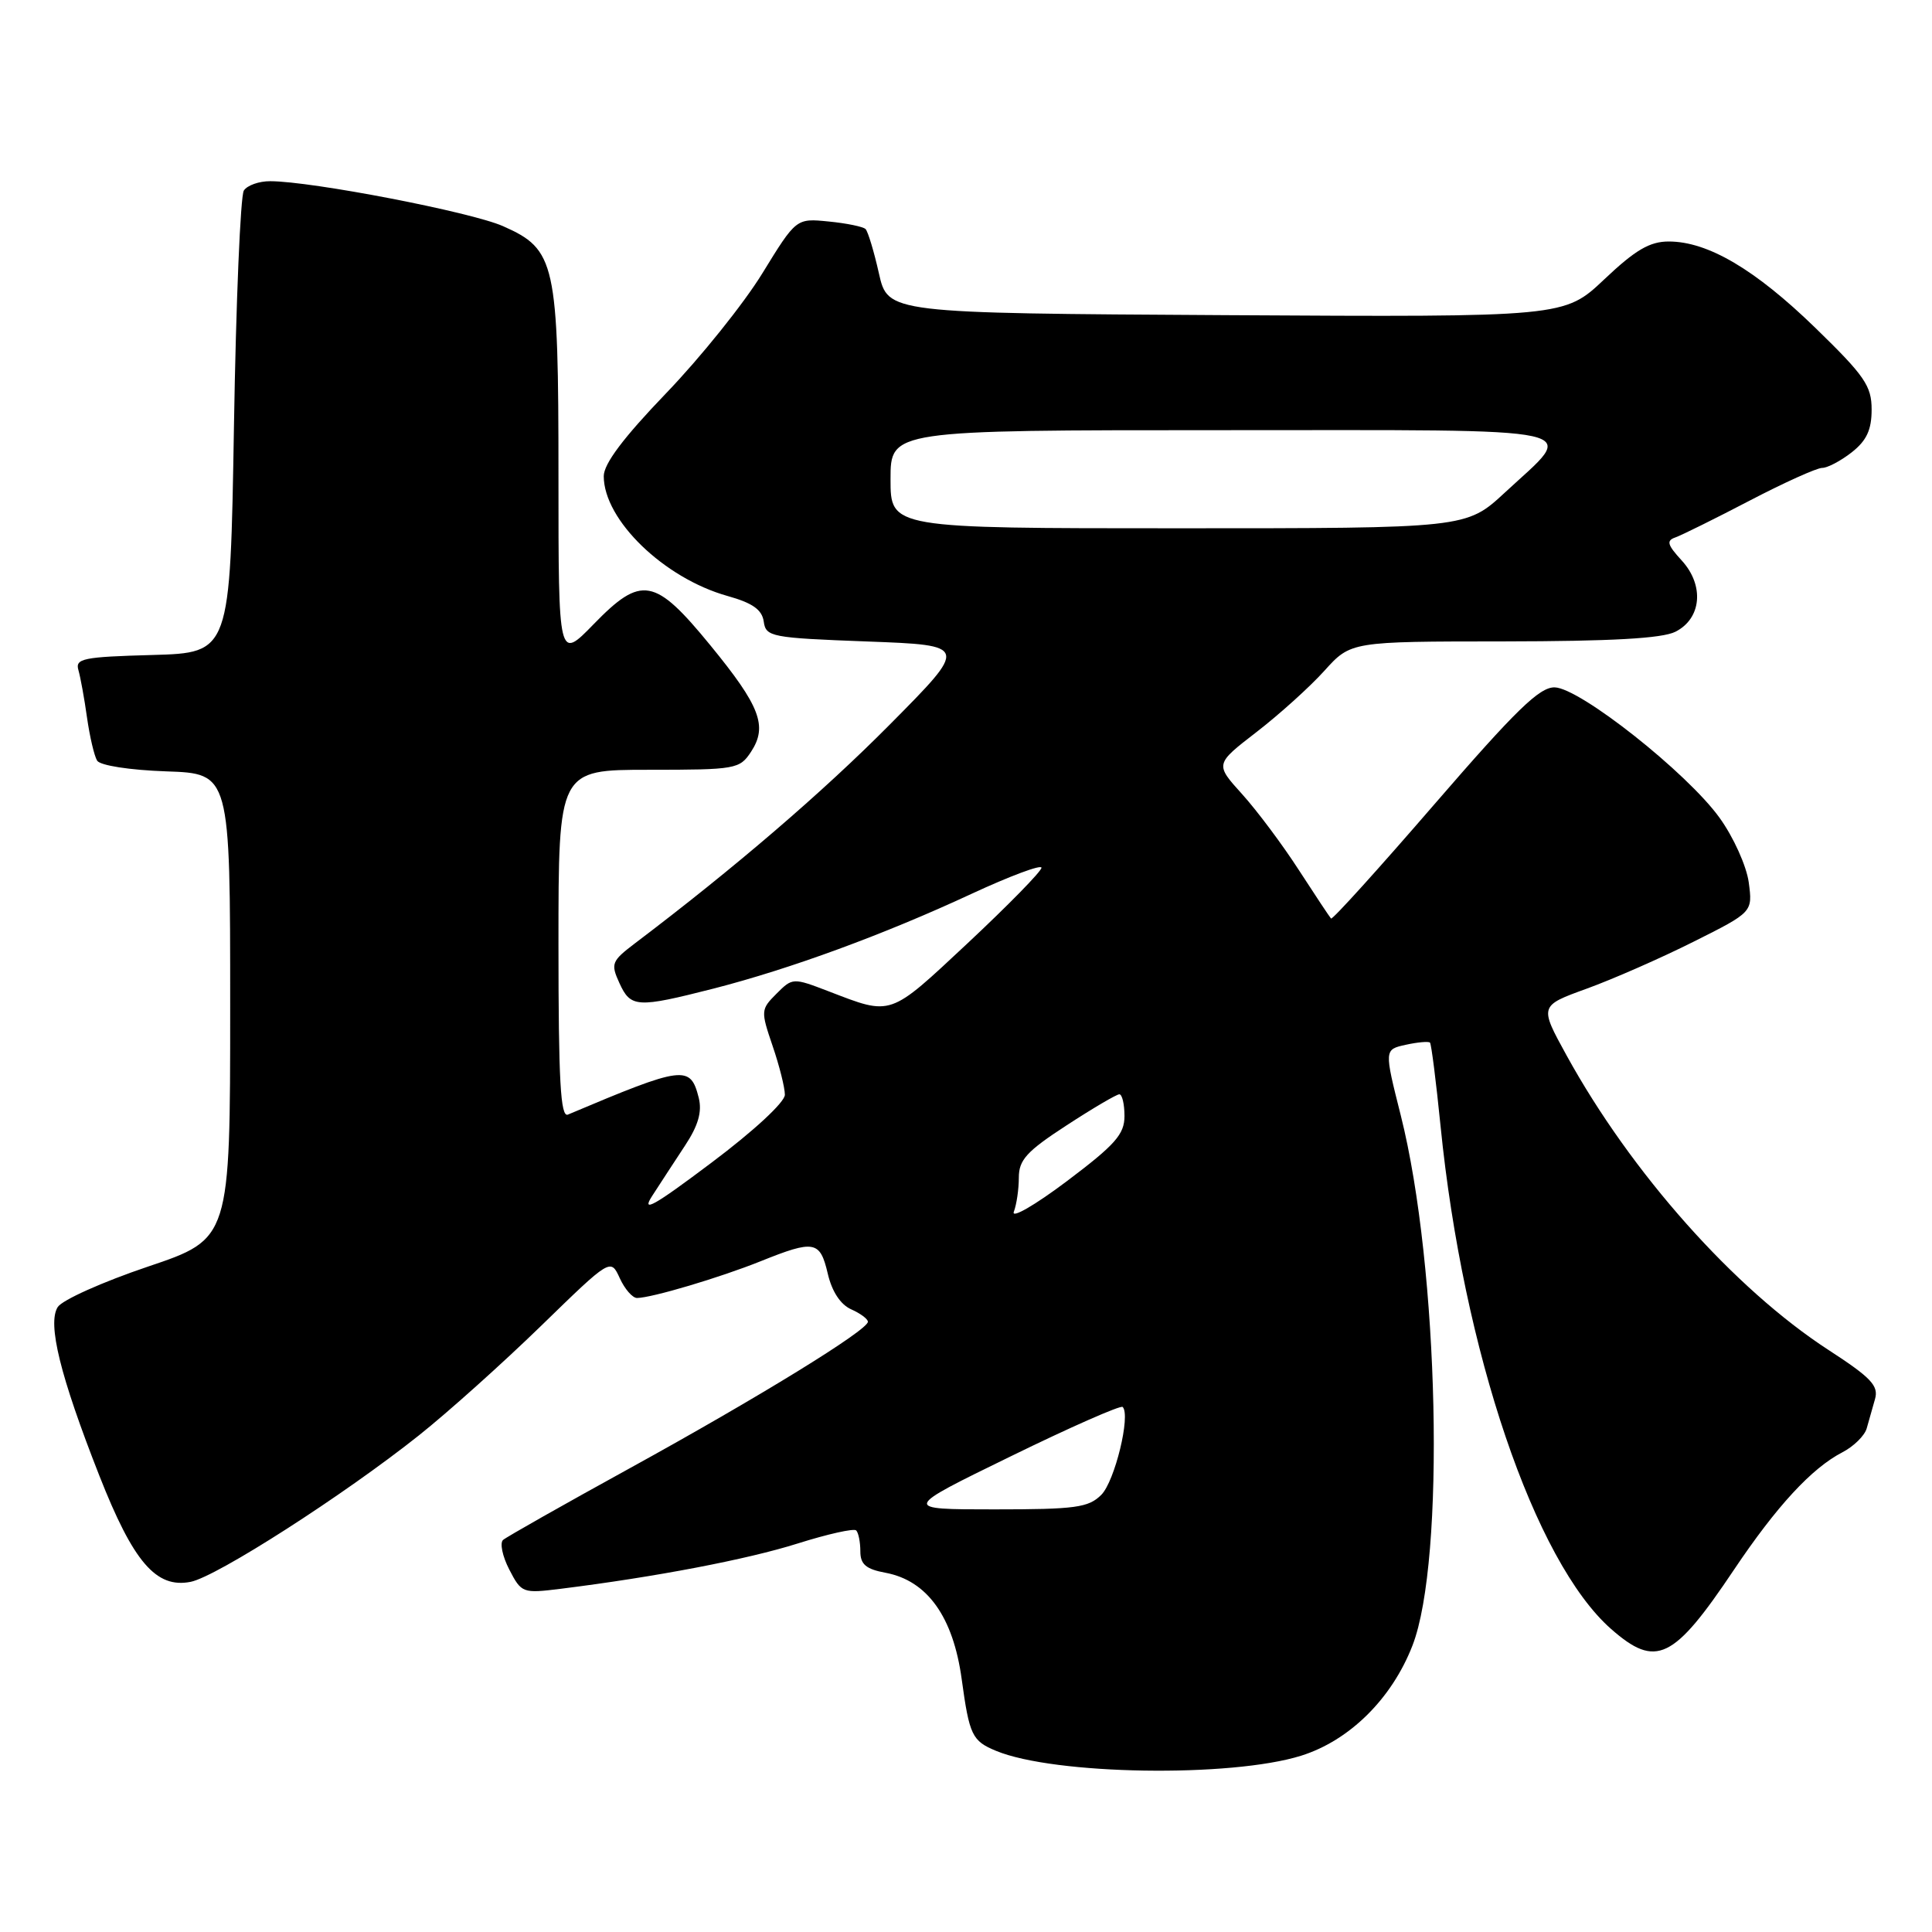 <?xml version="1.0" encoding="UTF-8" standalone="no"?>
<!DOCTYPE svg PUBLIC "-//W3C//DTD SVG 1.1//EN" "http://www.w3.org/Graphics/SVG/1.1/DTD/svg11.dtd" >
<svg xmlns="http://www.w3.org/2000/svg" xmlns:xlink="http://www.w3.org/1999/xlink" version="1.1" viewBox="0 0 256 256">
 <g >
 <path fill="currentColor"
d=" M 172.41 232.64 C 178.82 230.63 184.43 225.08 187.16 218.04 C 191.54 206.77 190.68 167.92 185.61 147.80 C 183.41 139.07 183.41 139.07 186.27 138.44 C 187.85 138.09 189.29 137.97 189.48 138.15 C 189.66 138.34 190.29 143.31 190.88 149.20 C 193.87 179.03 203.34 206.94 213.49 215.86 C 219.44 221.08 221.74 219.97 229.76 208.00 C 235.41 199.58 240.06 194.54 244.12 192.44 C 245.63 191.66 247.08 190.23 247.35 189.26 C 247.62 188.29 248.11 186.55 248.45 185.38 C 248.95 183.62 247.94 182.55 242.29 178.88 C 229.81 170.78 216.13 155.40 207.57 139.83 C 203.97 133.28 203.97 133.28 210.23 131.01 C 213.68 129.76 220.04 126.97 224.37 124.80 C 232.24 120.86 232.24 120.86 231.72 116.93 C 231.42 114.75 229.71 110.94 227.85 108.36 C 223.55 102.39 209.34 91.15 206.00 91.08 C 203.99 91.04 200.87 94.08 190.10 106.53 C 182.73 115.06 176.56 121.89 176.37 121.71 C 176.19 121.52 174.27 118.63 172.10 115.28 C 169.94 111.93 166.55 107.40 164.58 105.22 C 160.99 101.25 160.99 101.25 166.47 97.02 C 169.49 94.69 173.54 91.04 175.48 88.89 C 178.99 85.00 178.99 85.00 199.25 84.99 C 213.50 84.97 220.24 84.60 222.00 83.71 C 225.47 81.96 225.86 77.56 222.83 74.26 C 220.93 72.19 220.77 71.63 222.00 71.21 C 222.82 70.92 227.25 68.73 231.83 66.34 C 236.41 63.95 240.74 62.00 241.44 62.00 C 242.15 62.00 243.92 61.07 245.37 59.93 C 247.34 58.38 248.00 56.95 248.00 54.27 C 248.00 51.13 247.08 49.80 240.56 43.46 C 232.56 35.69 226.30 32.00 221.12 32.00 C 218.60 32.00 216.70 33.11 212.58 37.01 C 207.28 42.02 207.28 42.02 162.47 41.76 C 117.65 41.50 117.65 41.50 116.46 36.22 C 115.81 33.32 115.01 30.68 114.69 30.35 C 114.36 30.03 112.16 29.58 109.80 29.35 C 105.50 28.92 105.50 28.92 101.02 36.21 C 98.56 40.22 92.82 47.37 88.27 52.10 C 82.59 58.01 80.00 61.46 80.00 63.10 C 80.01 68.90 87.98 76.61 96.40 78.97 C 99.72 79.90 100.97 80.78 101.20 82.36 C 101.48 84.39 102.16 84.52 114.91 85.00 C 128.32 85.50 128.32 85.50 117.91 96.00 C 108.99 105.00 97.28 115.05 84.13 125.00 C 81.04 127.35 80.90 127.69 82.07 130.25 C 83.57 133.54 84.39 133.58 94.56 130.99 C 104.73 128.38 117.14 123.83 128.75 118.43 C 133.84 116.07 138.00 114.52 138.00 114.98 C 138.00 115.45 133.61 119.93 128.25 124.95 C 117.73 134.78 118.25 134.60 109.76 131.34 C 105.07 129.54 105.01 129.55 102.89 131.67 C 100.81 133.75 100.79 133.94 102.37 138.58 C 103.27 141.21 104.00 144.12 104.00 145.06 C 104.00 146.04 99.89 149.85 94.25 154.08 C 86.62 159.82 84.92 160.77 86.42 158.46 C 87.47 156.83 89.44 153.82 90.78 151.78 C 92.53 149.13 93.04 147.31 92.59 145.48 C 91.48 141.09 90.62 141.20 75.25 147.69 C 74.27 148.10 74.00 143.21 74.00 125.11 C 74.00 102.00 74.00 102.00 85.98 102.00 C 97.51 102.00 98.01 101.91 99.52 99.61 C 101.74 96.22 100.73 93.57 94.12 85.50 C 86.76 76.51 85.00 76.19 78.67 82.70 C 74.00 87.50 74.00 87.50 74.00 63.22 C 74.00 34.75 73.62 33.05 66.66 29.97 C 62.42 28.09 41.33 24.02 35.81 24.01 C 34.33 24.00 32.75 24.56 32.31 25.25 C 31.86 25.94 31.27 40.00 31.00 56.50 C 30.50 86.50 30.50 86.50 20.19 86.79 C 11.01 87.04 9.94 87.26 10.39 88.79 C 10.66 89.73 11.18 92.56 11.53 95.08 C 11.89 97.61 12.49 100.17 12.87 100.79 C 13.27 101.43 17.17 102.04 22.03 102.21 C 30.50 102.50 30.50 102.50 30.50 133.33 C 30.50 164.16 30.50 164.16 19.61 167.83 C 13.62 169.85 8.24 172.26 7.65 173.19 C 6.26 175.39 7.97 182.32 13.15 195.50 C 17.67 207.00 20.69 210.51 25.27 209.60 C 28.74 208.90 45.53 198.13 55.50 190.20 C 59.35 187.14 66.64 180.60 71.71 175.67 C 80.91 166.72 80.91 166.72 82.12 169.36 C 82.78 170.81 83.81 171.99 84.41 171.99 C 86.37 171.97 95.39 169.29 100.79 167.12 C 107.91 164.26 108.66 164.40 109.68 168.75 C 110.23 171.13 111.37 172.86 112.78 173.49 C 114.00 174.03 115.00 174.77 115.00 175.14 C 115.00 176.25 100.48 185.18 83.50 194.52 C 74.70 199.36 67.12 203.65 66.66 204.05 C 66.21 204.44 66.57 206.21 67.48 207.97 C 69.10 211.10 69.25 211.15 74.32 210.52 C 86.83 208.96 99.03 206.63 105.70 204.52 C 109.67 203.27 113.15 202.49 113.45 202.79 C 113.75 203.09 114.00 204.33 114.00 205.56 C 114.00 207.28 114.74 207.92 117.34 208.40 C 122.87 209.44 126.30 214.23 127.43 222.50 C 128.45 229.94 128.80 230.68 131.99 232.00 C 139.70 235.19 163.08 235.56 172.41 232.64 Z  M 133.91 192.98 C 141.82 189.11 148.50 186.17 148.76 186.43 C 149.85 187.52 147.71 196.29 145.93 198.07 C 144.23 199.77 142.51 200.00 131.76 200.00 C 119.52 200.00 119.52 200.00 133.91 192.98 Z  M 134.34 160.56 C 134.70 159.61 135.00 157.58 135.00 156.04 C 135.00 153.70 136.04 152.55 141.32 149.12 C 144.80 146.85 147.95 145.00 148.32 145.00 C 148.69 145.00 149.00 146.30 149.00 147.88 C 149.00 150.30 147.78 151.68 141.34 156.53 C 137.11 159.71 133.97 161.52 134.34 160.56 Z  M 118.00 63.50 C 118.00 57.00 118.00 57.00 161.97 57.00 C 211.92 57.00 209.00 56.36 199.40 65.27 C 194.29 70.00 194.29 70.00 156.15 70.00 C 118.00 70.00 118.00 70.00 118.00 63.50 Z "/>
</g>
</svg>